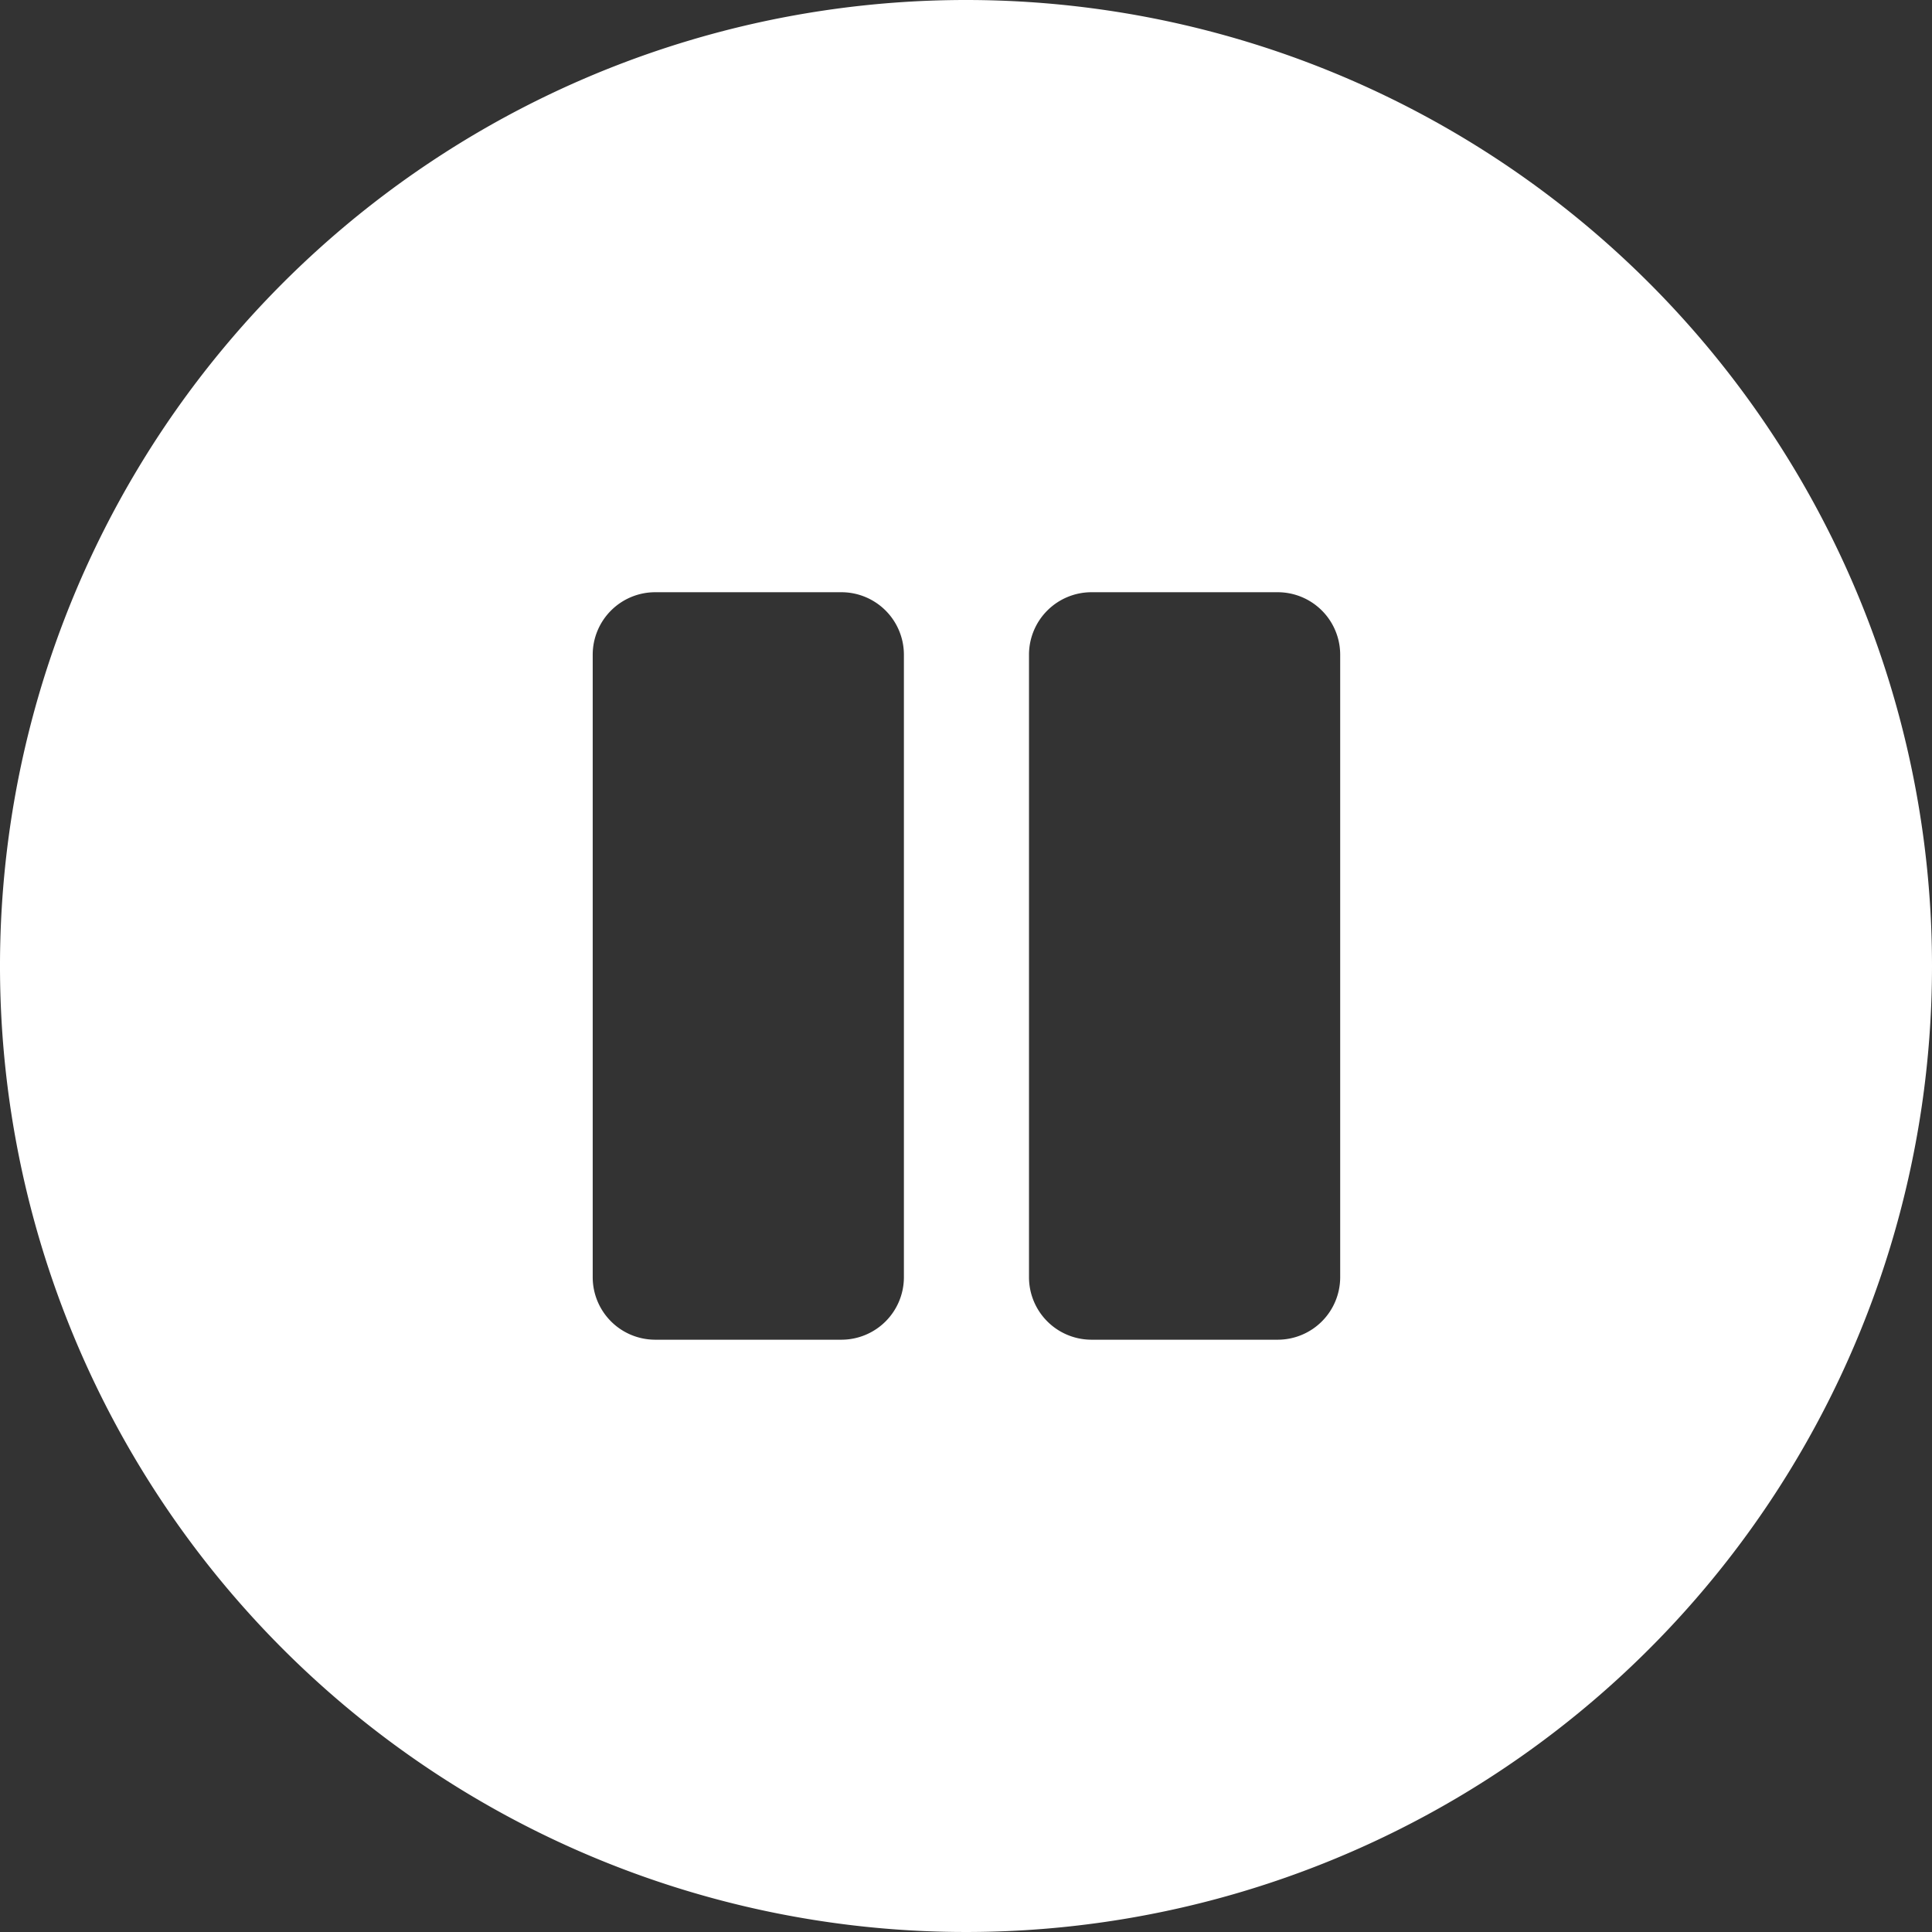 <svg xmlns="http://www.w3.org/2000/svg" width="28" height="28" viewBox="0 0 28 28">
  <rect x="0" y="0" width="28" height="28" fill="#333333" stroke="none"/>
  <path id="Icon_awesome-pause-circle" data-name="Icon awesome-pause-circle" d="M14.563.563a14,14,0,1,0,14,14A14,14,0,0,0,14.563.563Zm-.9,18.516a.906.906,0,0,1-.9.9h-2.71a.906.906,0,0,1-.9-.9V10.046a.906.906,0,0,1,.9-.9h2.71a.906.906,0,0,1,.9.9Zm6.323,0a.906.906,0,0,1-.9.9h-2.71a.906.906,0,0,1-.9-.9V10.046a.906.906,0,0,1,.9-.9h2.71a.906.906,0,0,1,.9.9Z" transform="translate(-0.563 -0.563)" fill="#fff"/>
</svg>

